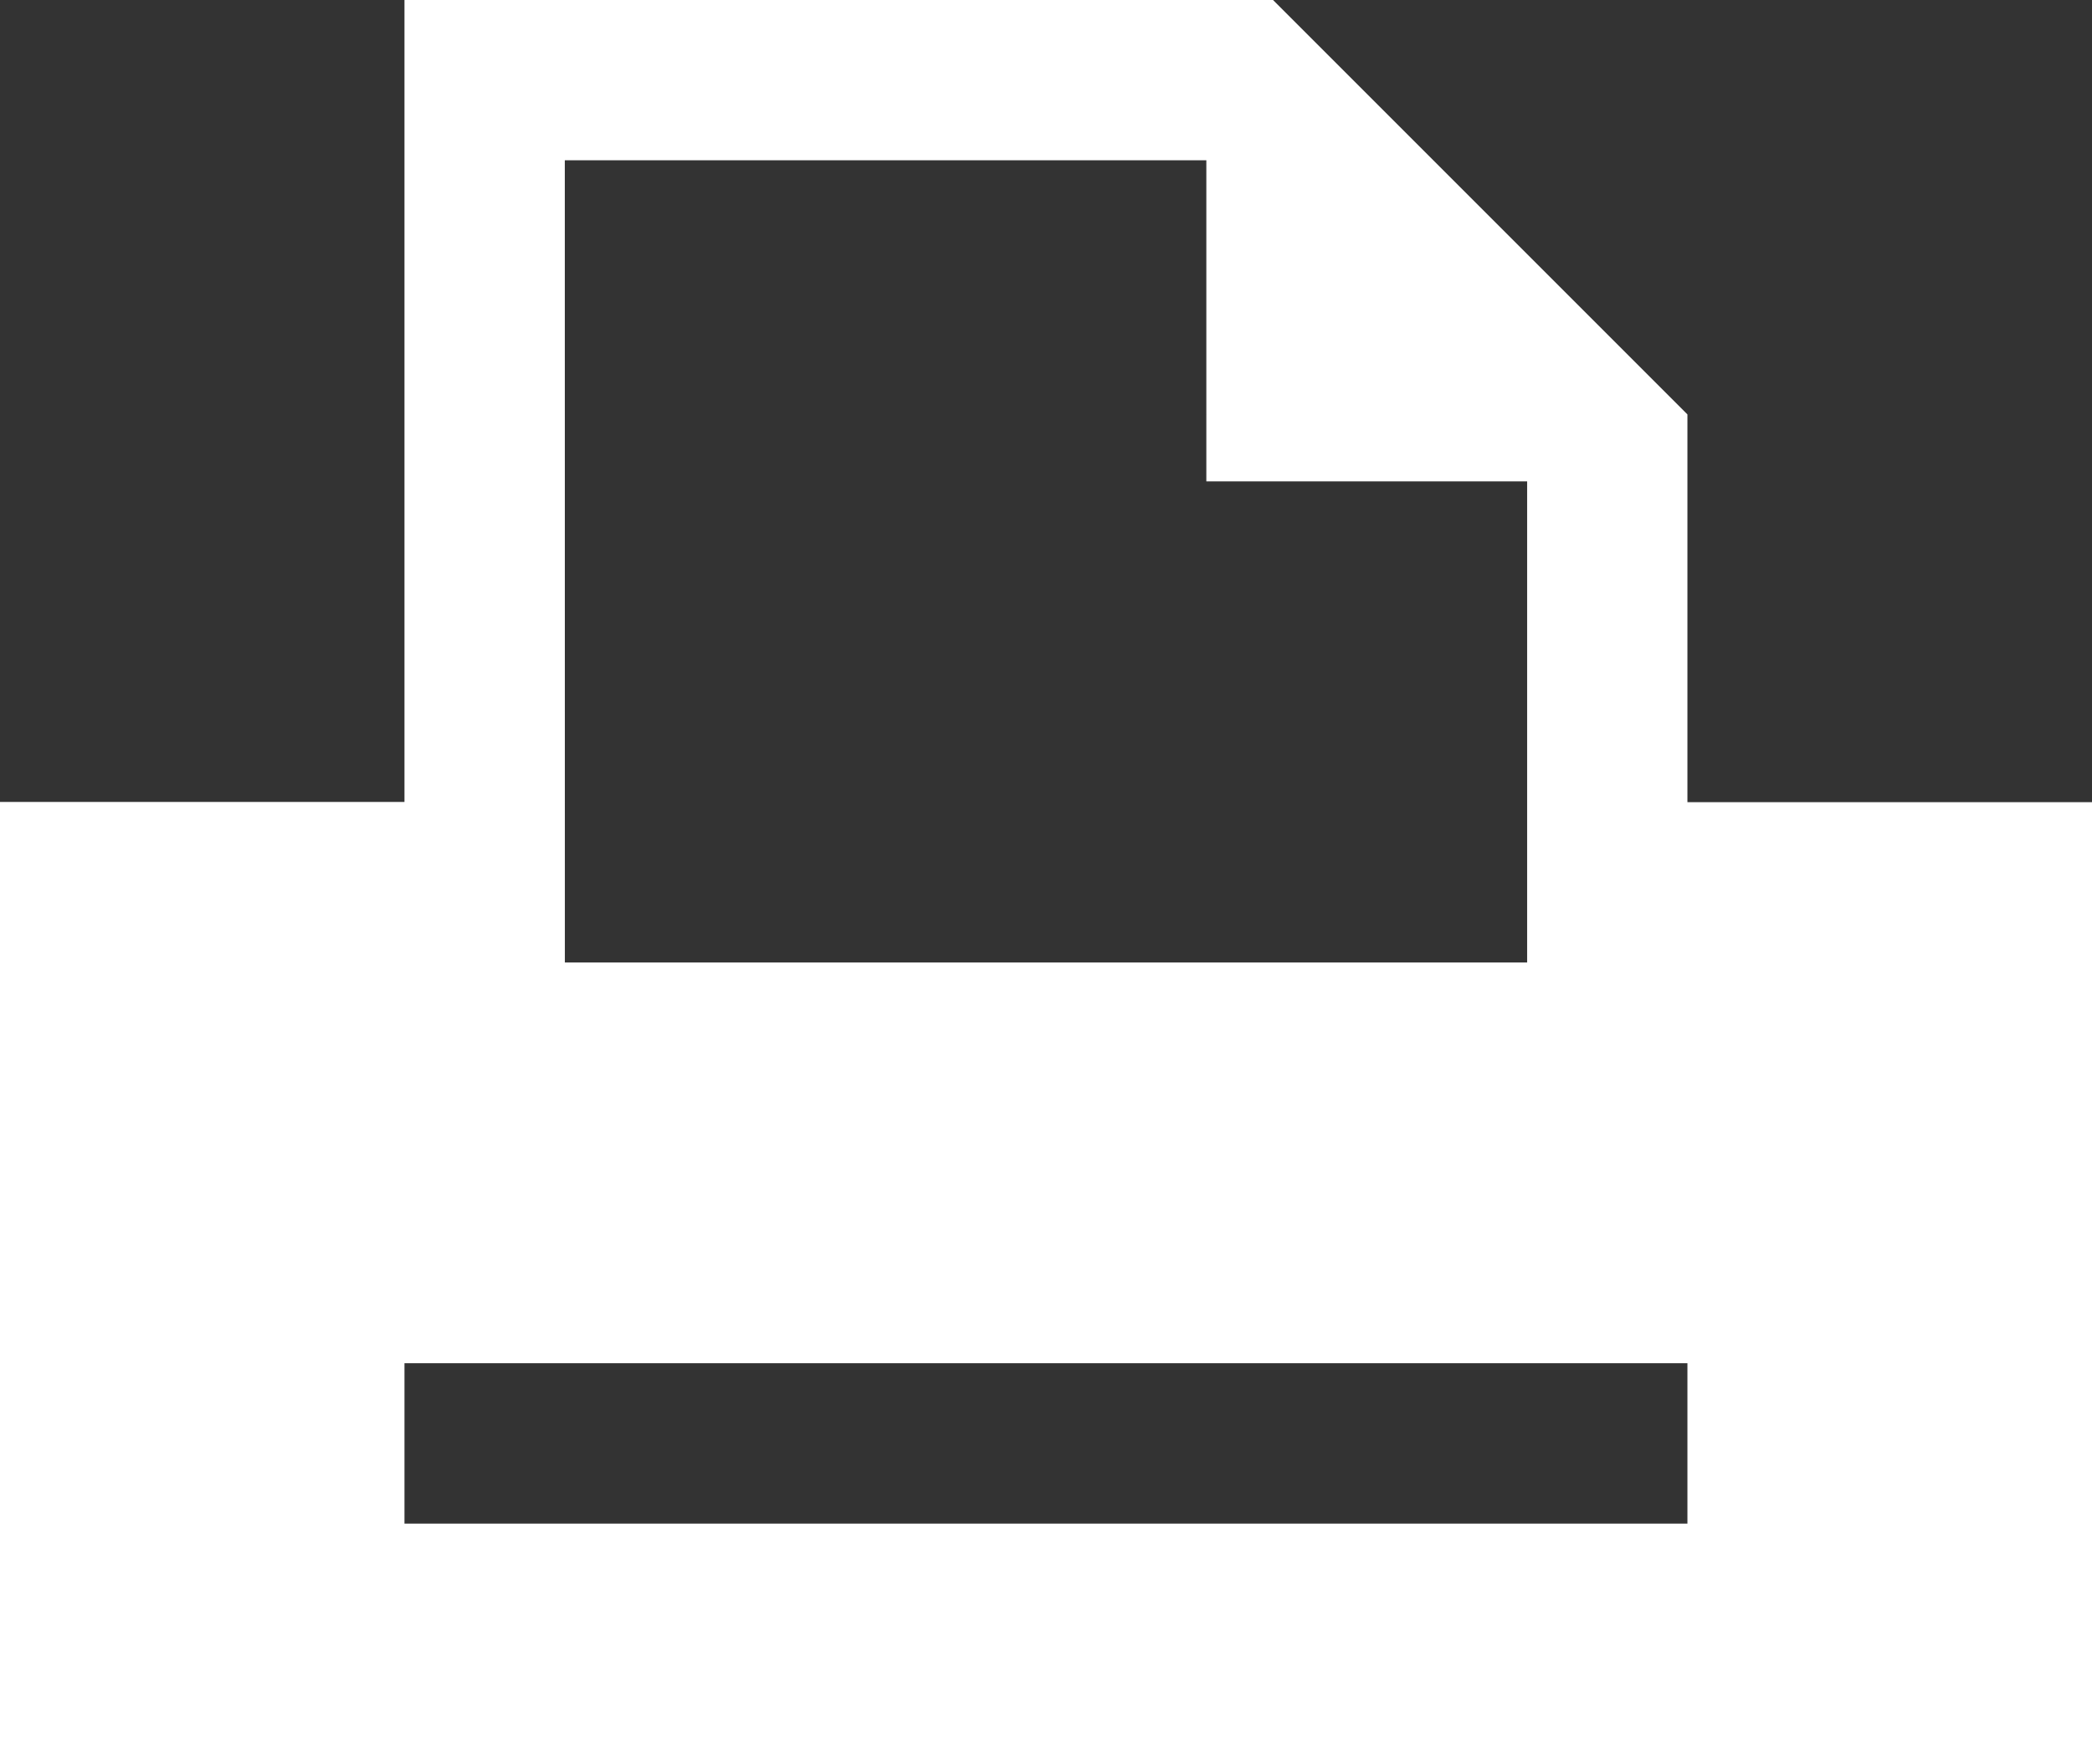 <svg xmlns="http://www.w3.org/2000/svg" width="40.602" height="34.243" viewBox="0 0 40.602 34.243">
  <rect x="0" y="0" width="40.602" height="34.243" fill="#333333" stroke="none"/>
  <path id="Tracé_26961" data-name="Tracé 26961" d="M863.352,718.768v-6.943H860.28l-.041,0H855.5V704.3l-8.043-8.043H830.6v15.564h-4.735l-.042,0H822.75V730.5h4.512v-.005H858.84v.005h4.512v-6.943h0v-4.789Zm-29.64-19.4h12.451V705.6h6.226v9.337H833.713ZM855.5,725.827H830.6v-3.113h24.9Z" transform="translate(-822.75 -696.257)" fill="#fff"/>
</svg>
